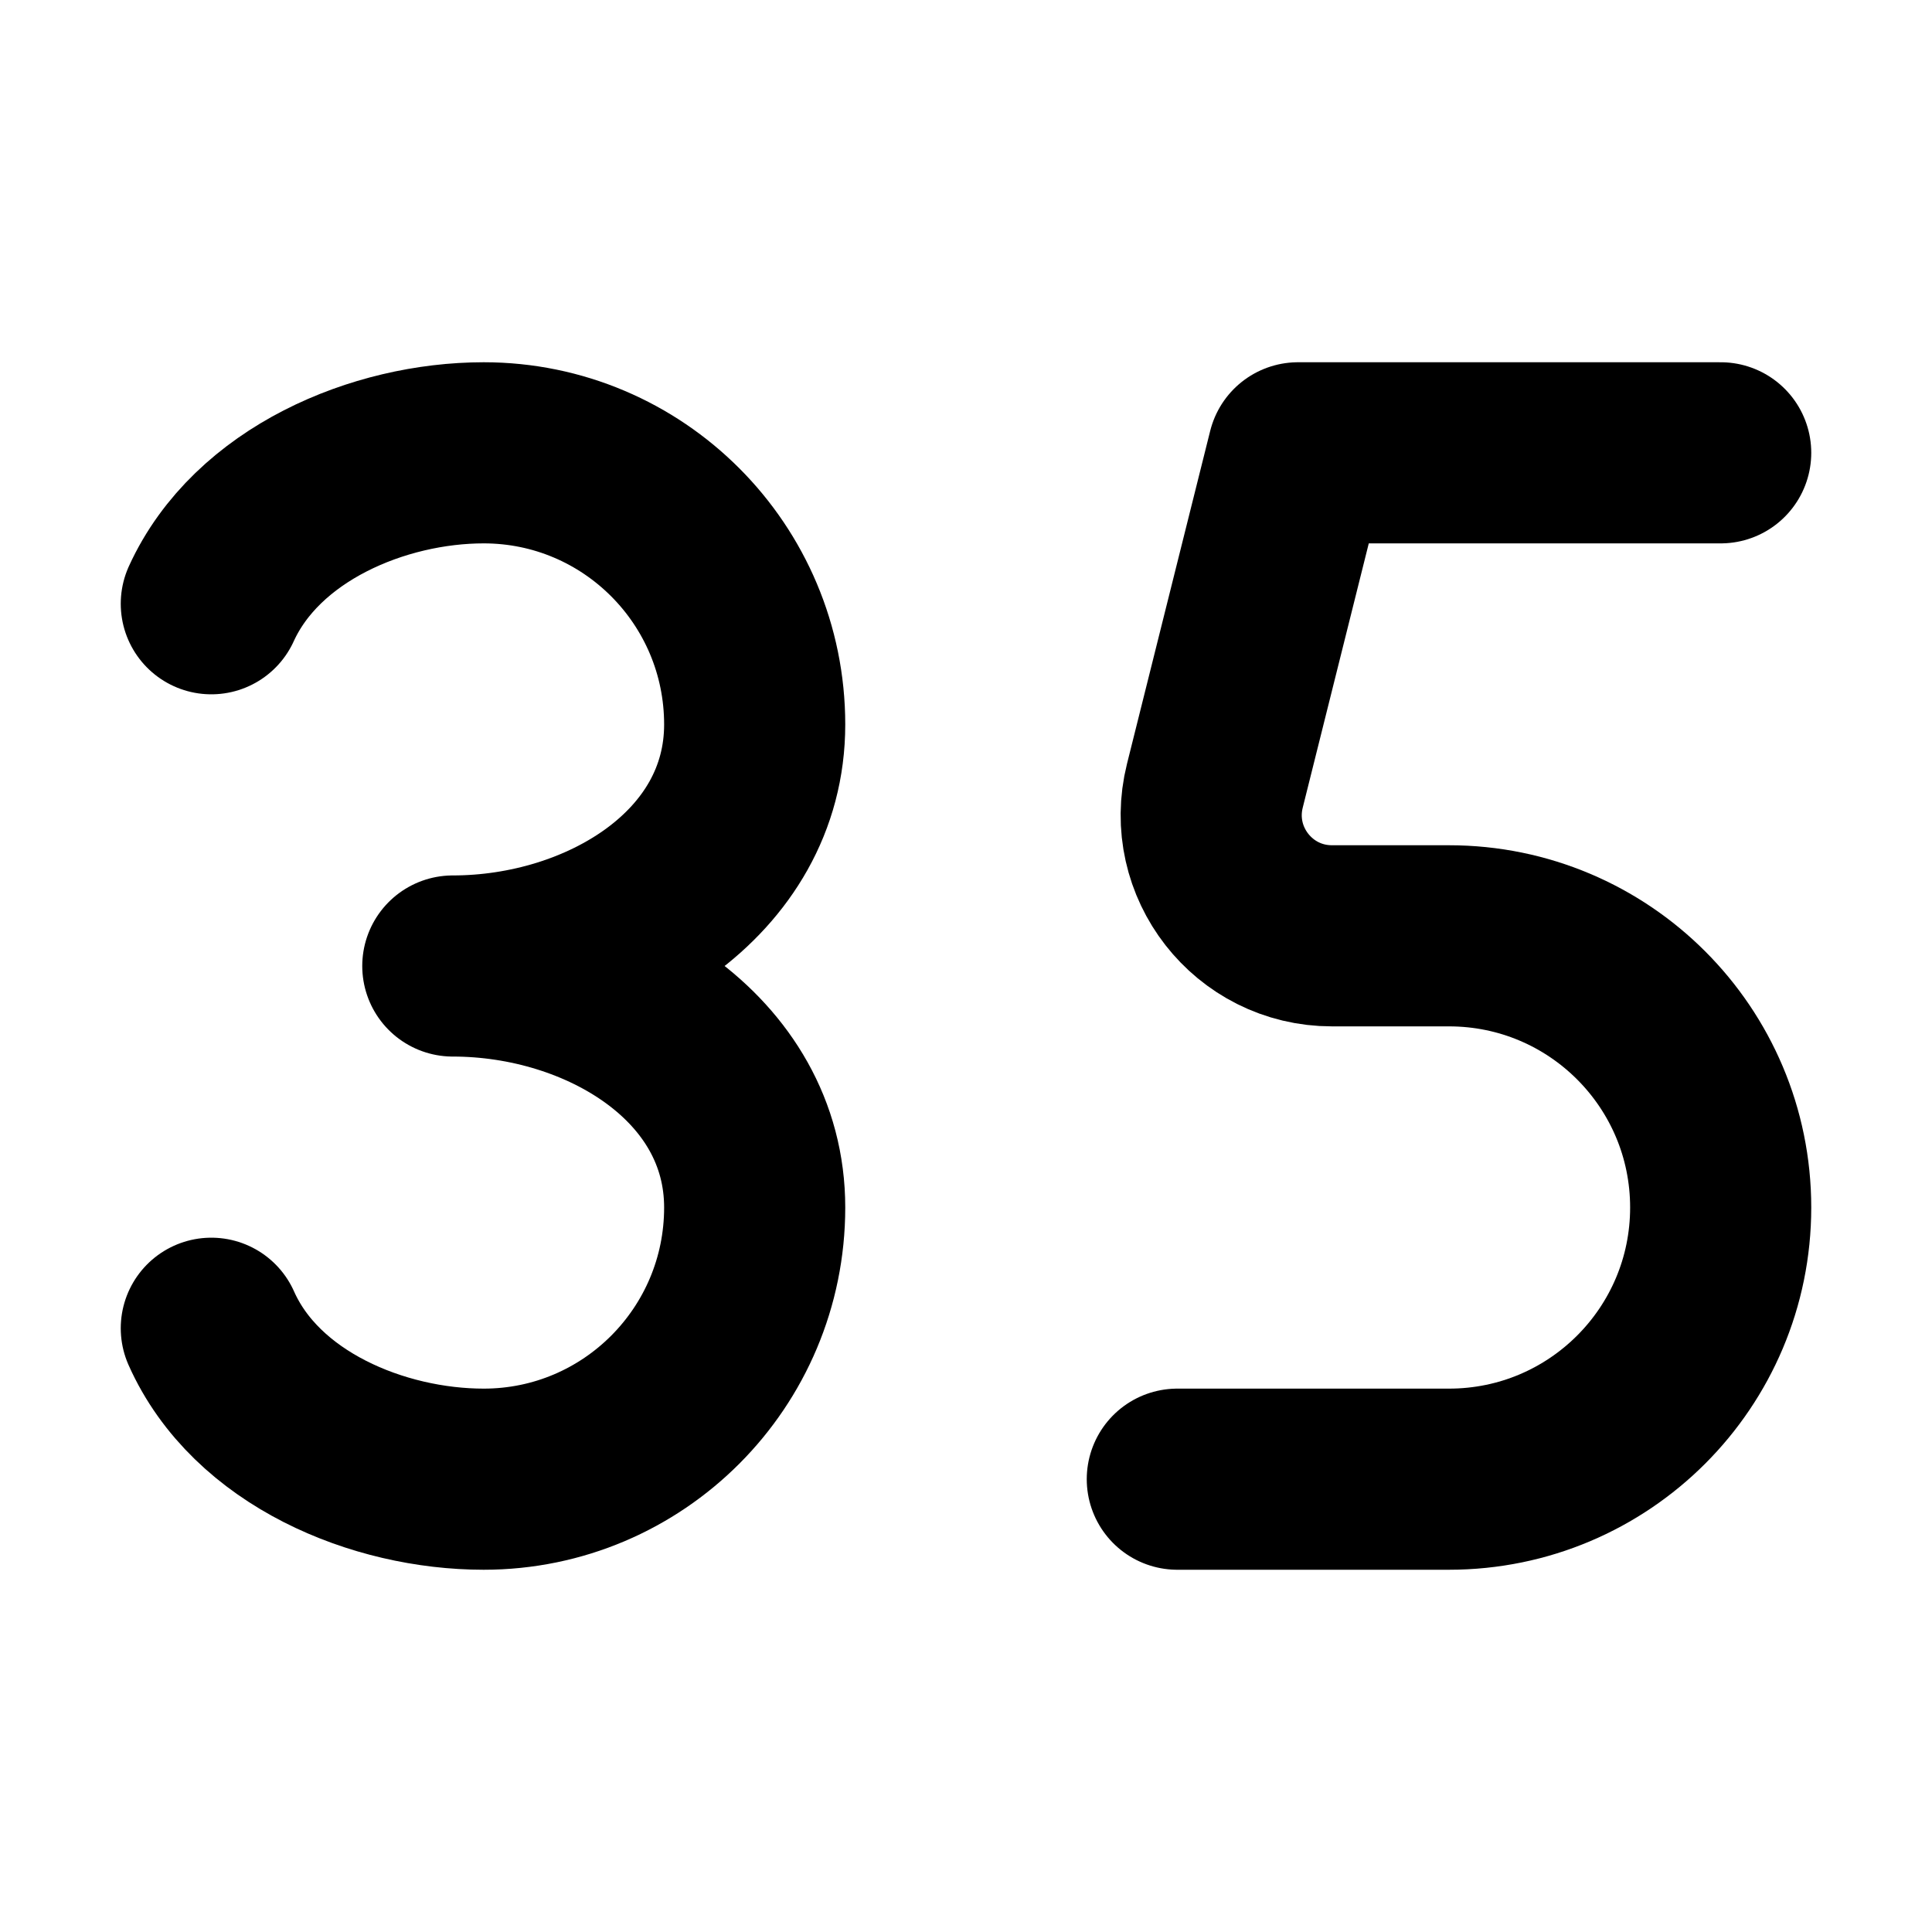 <svg  viewBox="0 0 16 16" fill="none" xmlns="http://www.w3.org/2000/svg">
<path d="M1.75 5C2.126 4.175 3.136 3.75 4.006 3.75C5.245 3.75 6.25 4.757 6.25 6C6.25 7.243 4.989 8 3.75 8C4.989 8 6.25 8.757 6.25 10C6.25 11.243 5.245 12.25 4.006 12.25C3.133 12.25 2.12 11.832 1.75 11" stroke="currentColor" stroke-width="1.5" stroke-linecap="round" stroke-linejoin="round"/>
<path d="M14.25 3.75H10.75L10.061 6.507C9.903 7.139 10.38 7.75 11.031 7.75H12C13.243 7.75 14.25 8.757 14.25 10V10C14.25 11.243 13.243 12.25 12 12.25H9.75" stroke="currentColor" stroke-width="1.5" stroke-linecap="round" stroke-linejoin="round"/>
</svg>
